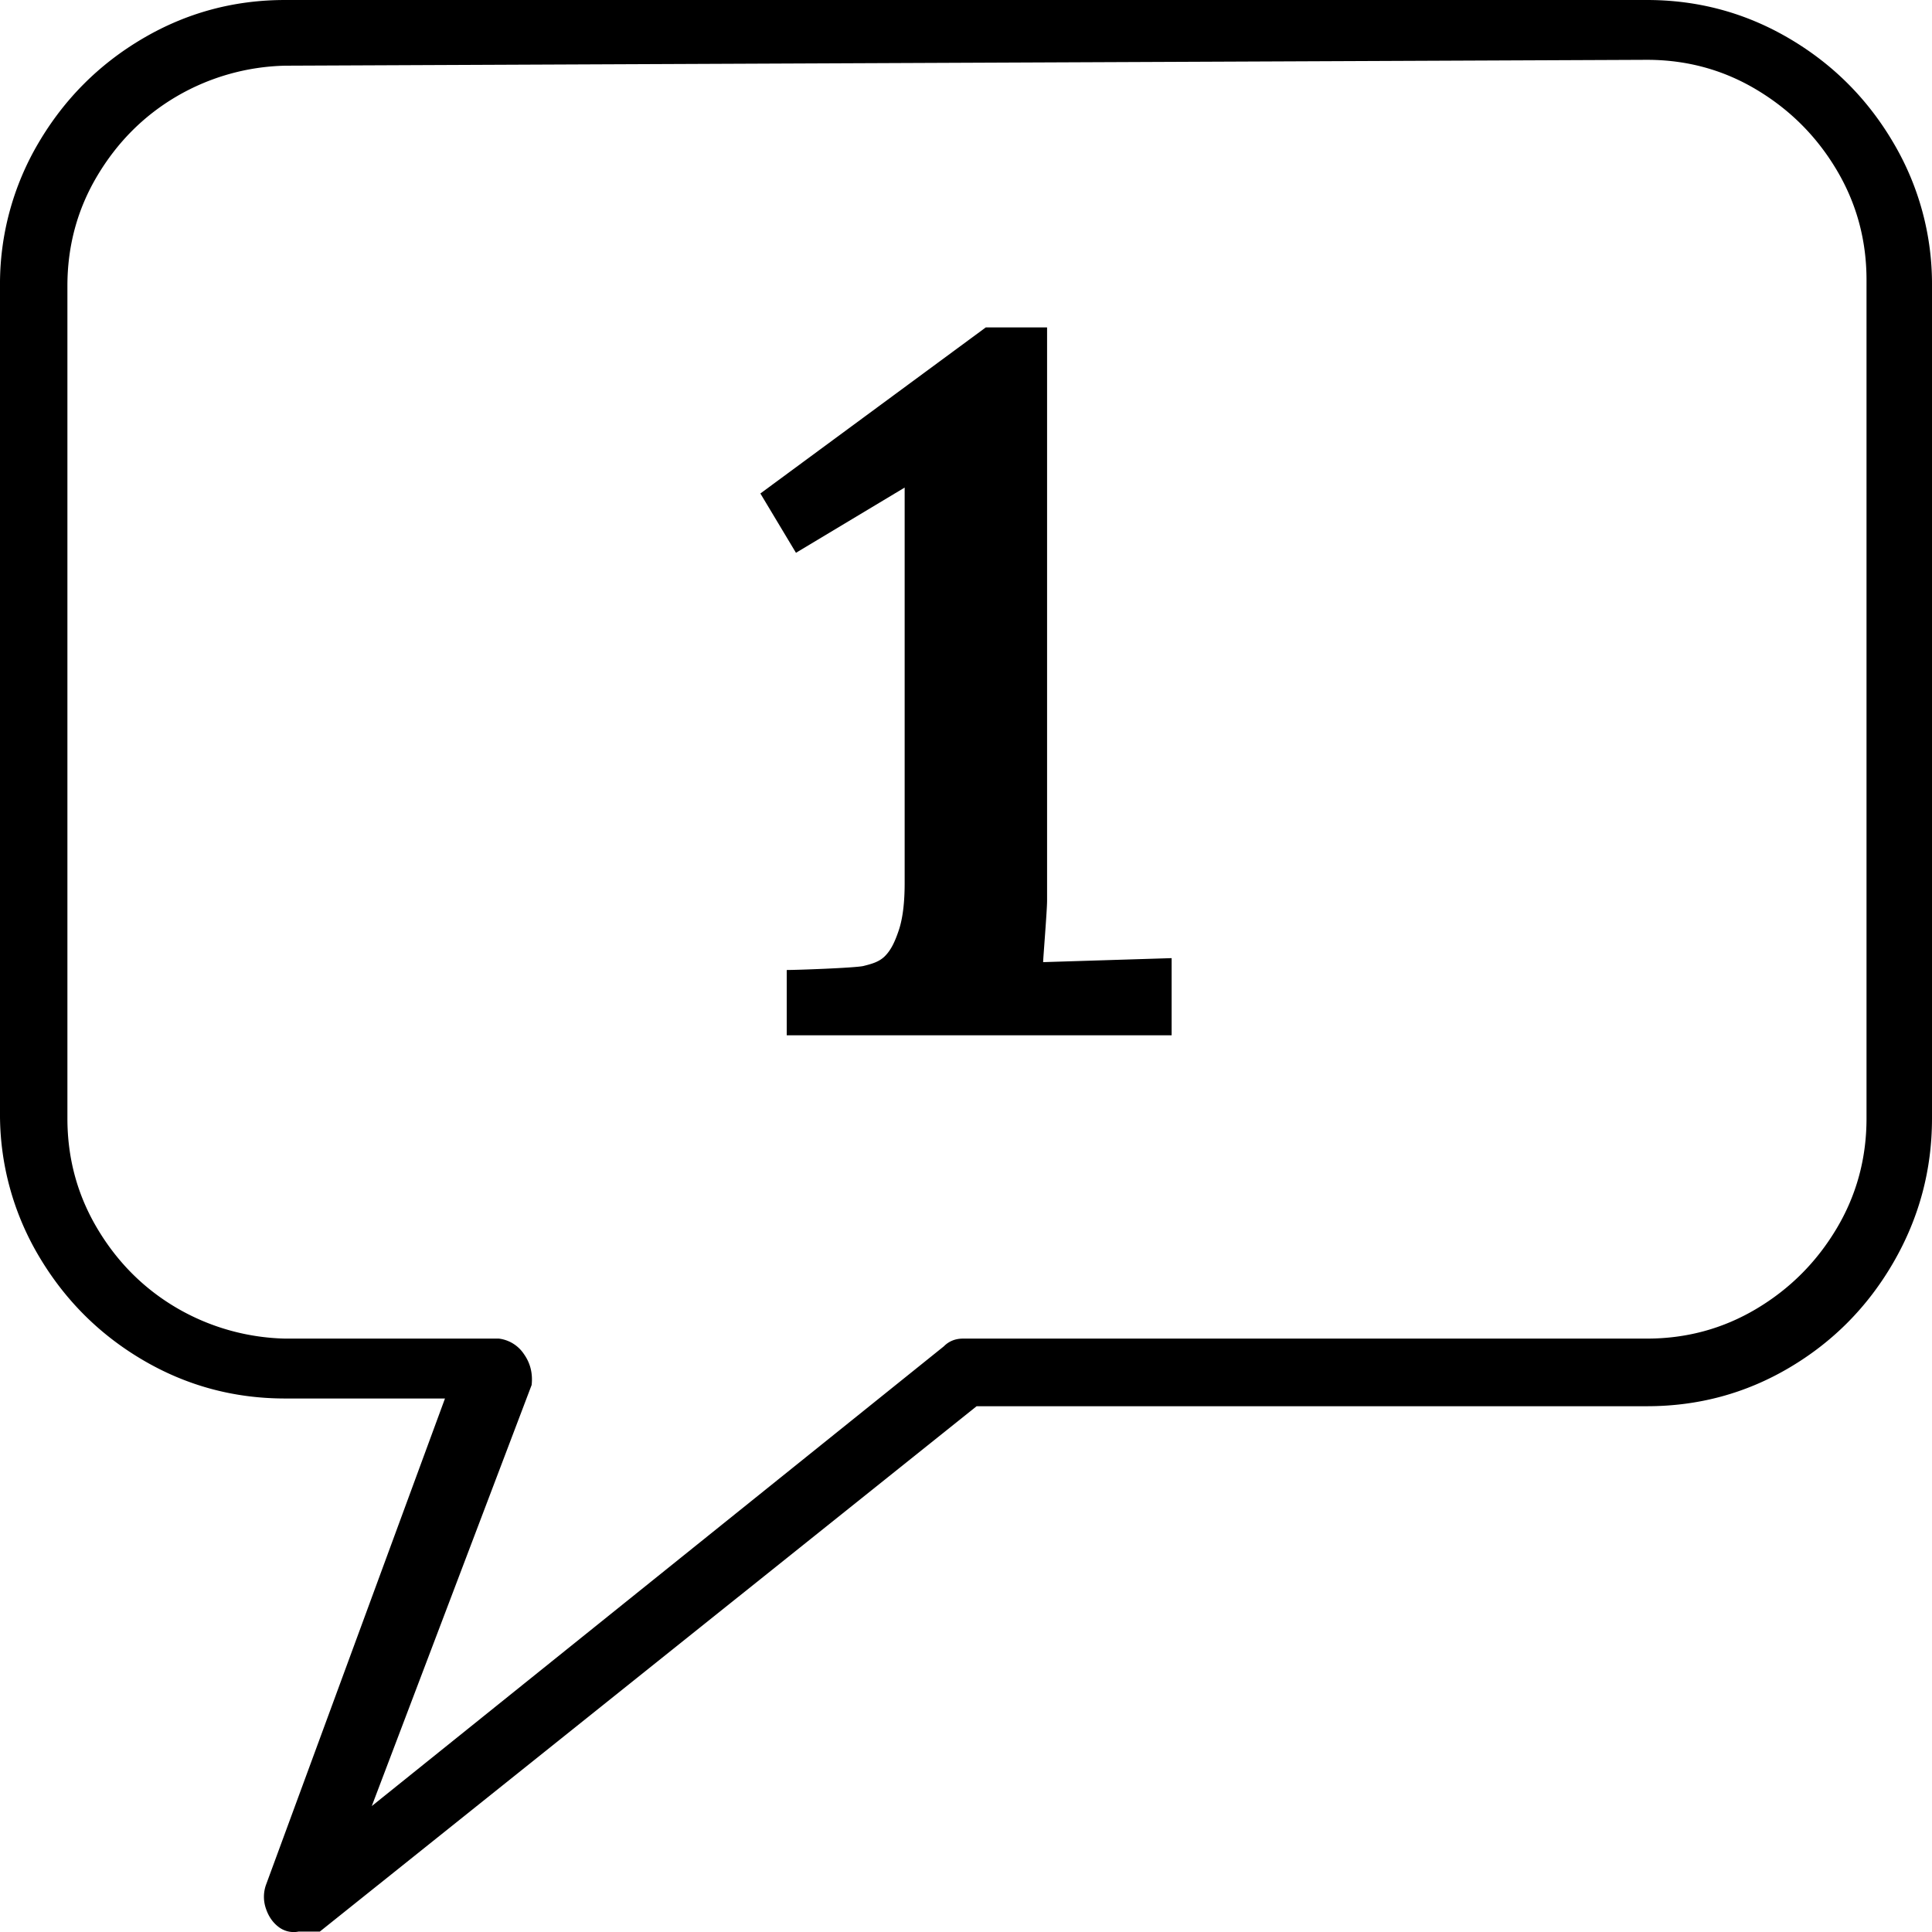 <svg xmlns="http://www.w3.org/2000/svg" viewBox="0 0 28 28" width="28" height="28"><path d="M4.327 27.994a.36.36 0 0 1-.293-.07c-.084-.065-.144-.154-.181-.266a.52.52 0 0 1 0-.336l2.596-7.054H4.132c-.744 0-1.433-.187-2.066-.56S.931 18.83.558 18.196A4.02 4.02 0 0 1 0 16.124V4.143a4.02 4.02 0 0 1 .558-2.072C.931 1.437 1.433.933 2.066.56S3.387 0 4.132 0h19.737c.744 0 1.433.187 2.066.56s1.135.877 1.507 1.512A4.02 4.02 0 0 1 28 4.143v12.065c0 .747-.186 1.442-.558 2.086s-.875 1.152-1.507 1.526-1.321.56-2.066.56h-9.715l-9.519 7.614h-.307zM4.132.952a3.26 3.26 0 0 0-1.577.448c-.475.28-.856.663-1.145 1.148S.977 3.565.977 4.143v12.065c0 .579.144 1.11.433 1.596s.67.868 1.145 1.148a3.26 3.26 0 0 0 1.577.448H7.23a.51.51 0 0 1 .363.224c.093.131.13.28.112.448l-2.317 6.103 8.291-6.663c.074-.075.167-.112.279-.112h9.91c.577 0 1.107-.145 1.591-.434s.87-.677 1.159-1.162.433-1.017.433-1.596V4.059c0-.579-.144-1.11-.433-1.596s-.675-.872-1.159-1.162-1.014-.434-1.591-.434L4.132.952zm7.404 7.06l-.516-.86 3.267-2.407h.888v8.31c0 .143-.057.832-.057.889l1.862-.058v1.118h-5.578v-.946c.143 0 .964-.029 1.107-.057.115-.029.229-.057.315-.143s.143-.201.201-.373.086-.401.086-.688V7.066l-1.576.946z"/></svg>
